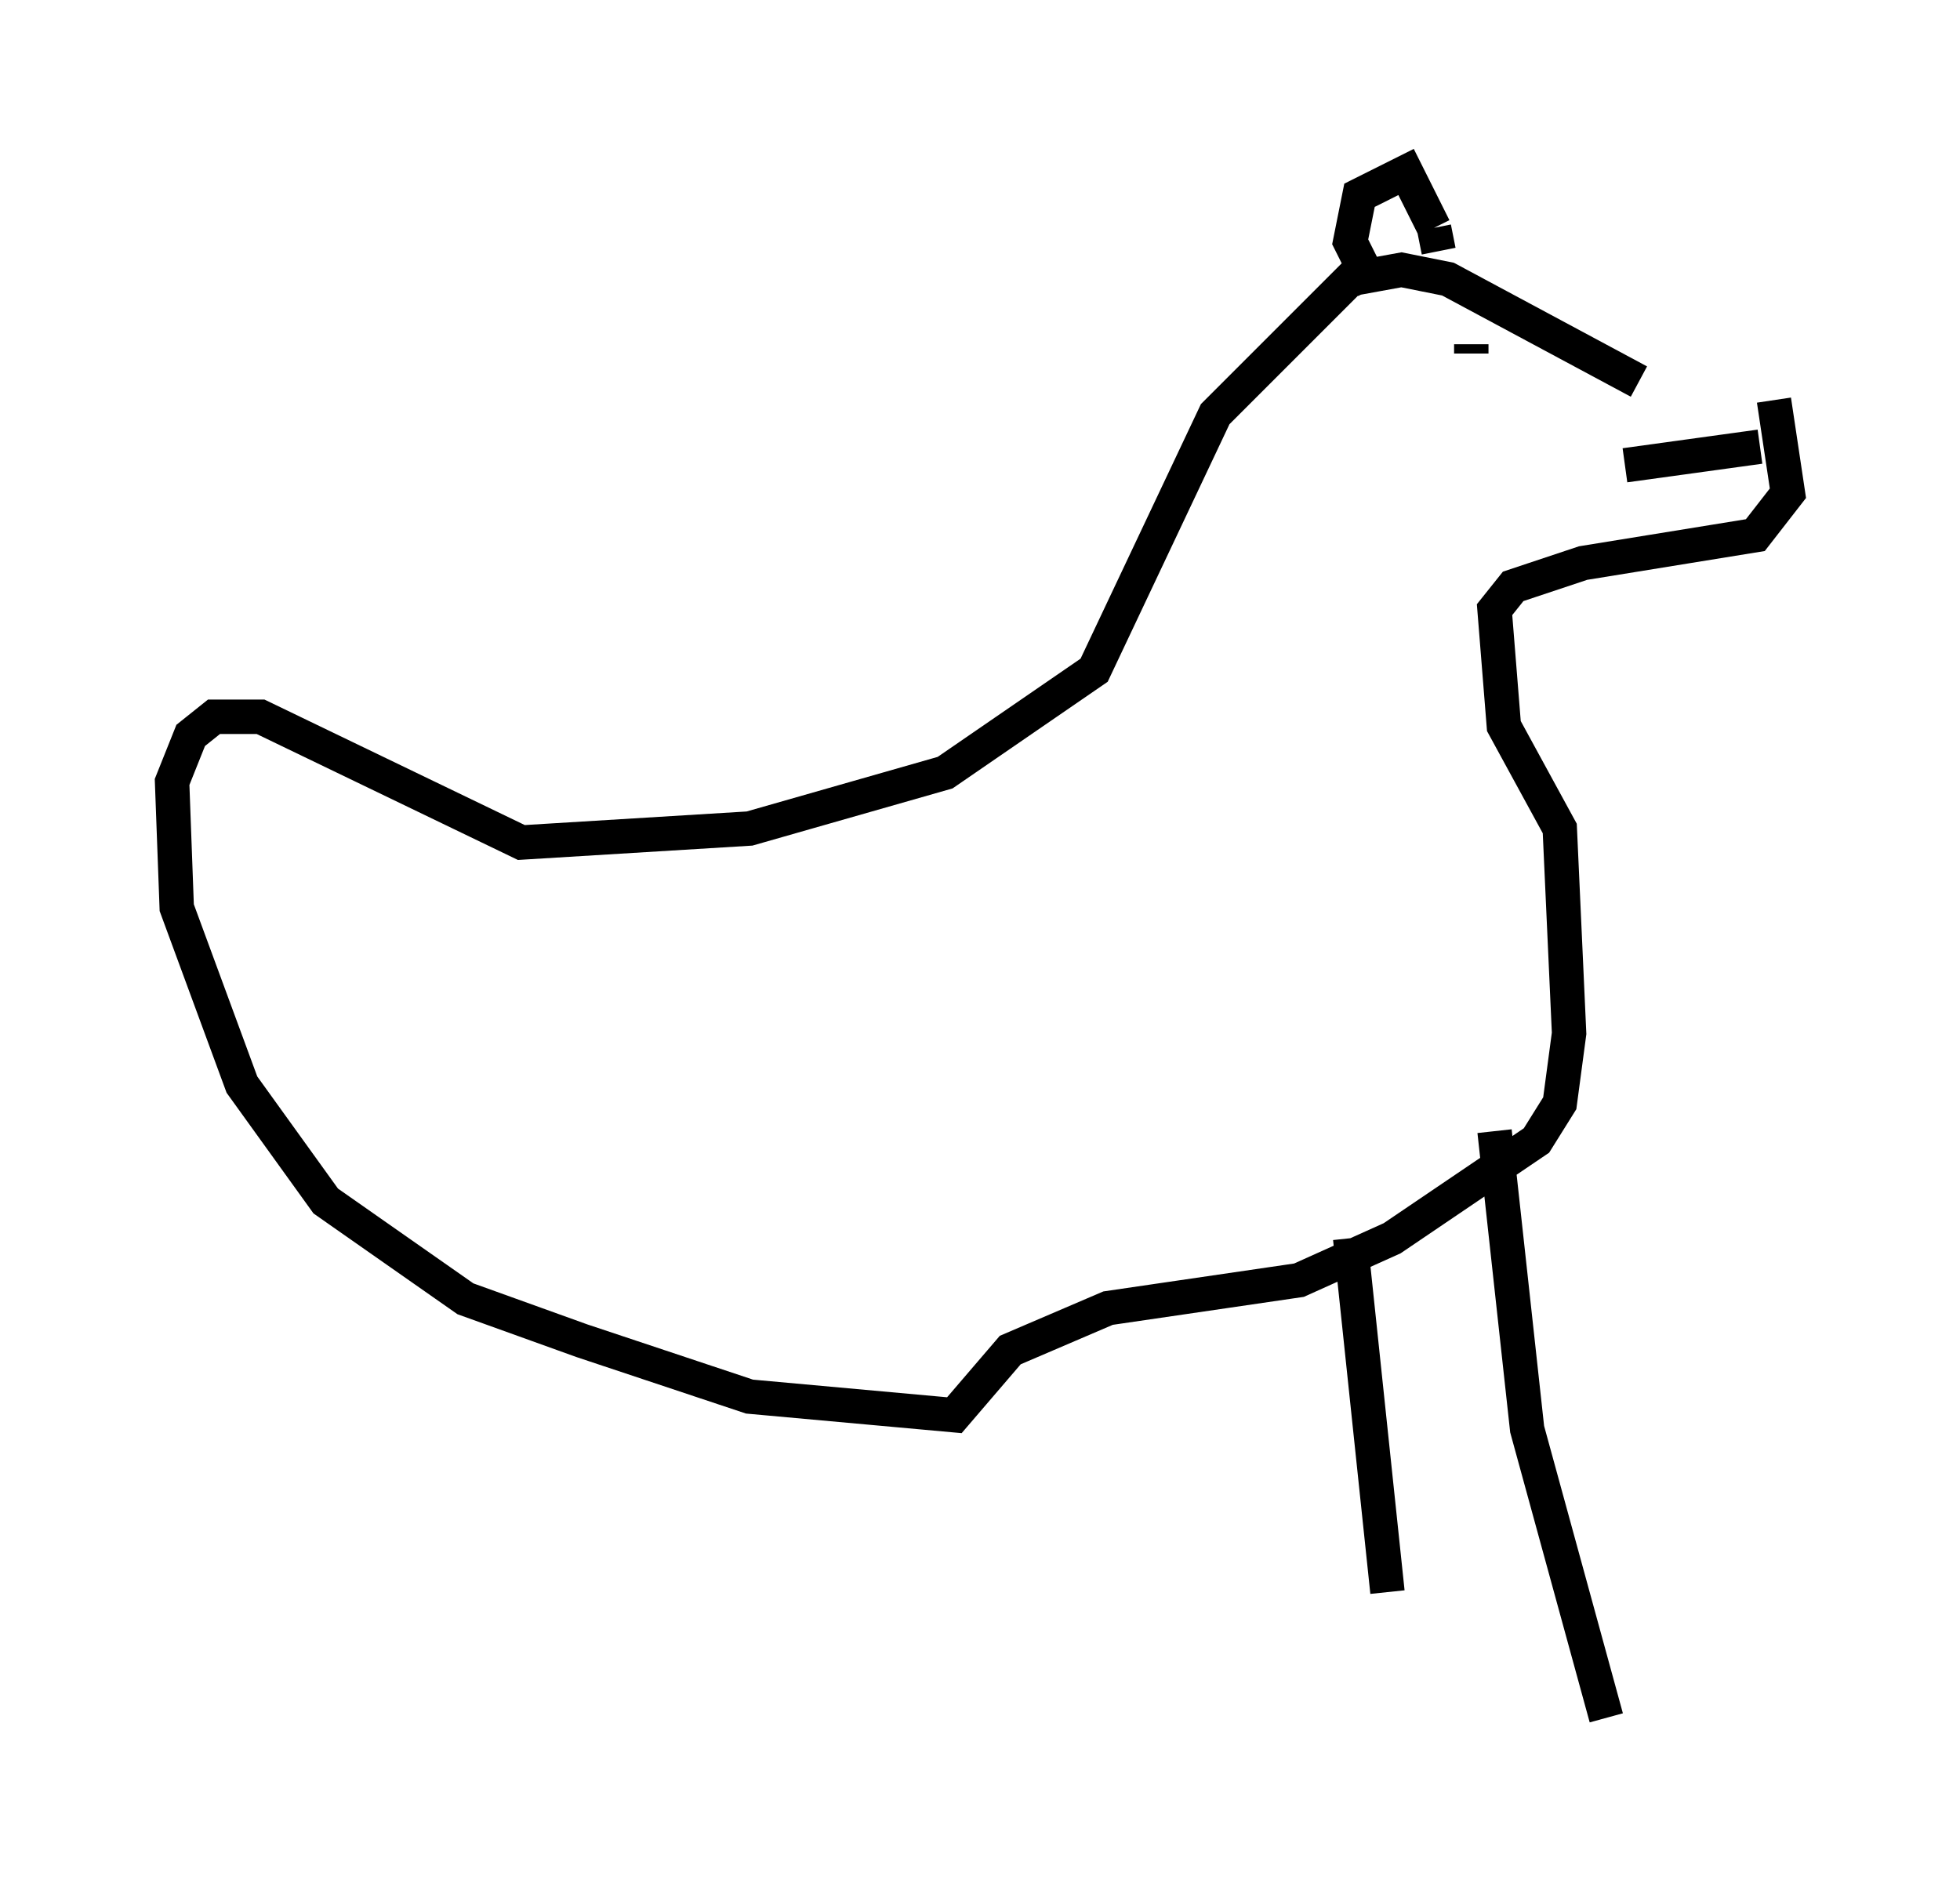 <?xml version="1.0" encoding="utf-8" ?>
<svg baseProfile="full" height="54.925" version="1.1" width="56.955" xmlns="http://www.w3.org/2000/svg" xmlns:ev="http://www.w3.org/2001/xml-events" xmlns:xlink="http://www.w3.org/1999/xlink"><defs /><rect fill="white" height="54.925" width="56.955" x="0" y="0" /><path d="M51.008, 12.036 m-3.383, -0.947 l-5.548, -2.977 -1.353, -0.271 l-1.488, 0.271 -3.924, 3.924 l-3.518, 7.442 -4.33, 2.977 l-5.683, 1.624 -6.631, 0.406 l-7.578, -3.654 -1.353, 0.0 l-0.677, 0.541 -0.541, 1.353 l0.135, 3.654 1.894, 5.142 l2.436, 3.383 4.059, 2.842 l3.383, 1.218 4.871, 1.624 l5.954, 0.541 1.624, -1.894 l2.842, -1.218 5.548, -0.812 l2.706, -1.218 4.195, -2.842 l0.677, -1.083 0.271, -2.03 l-0.271, -5.954 -1.624, -2.977 l-0.271, -3.383 0.541, -0.677 l2.03, -0.677 5.007, -0.812 l0.947, -1.218 -0.406, -2.706 m-0.406, 1.353 l-3.924, 0.541 m-4.465, -3.518 l0.0, 0.271 m-2.842, -1.894 l-0.677, -1.353 0.271, -1.353 l1.353, -0.677 0.812, 1.624 m0.0, 0.0 l0.135, 0.677 m-2.571, 28.687 l1.083, 10.284 m3.112, -13.396 l0.947, 8.66 2.3, 8.39 " fill="none" stroke="black" stroke-width="1" /></svg>